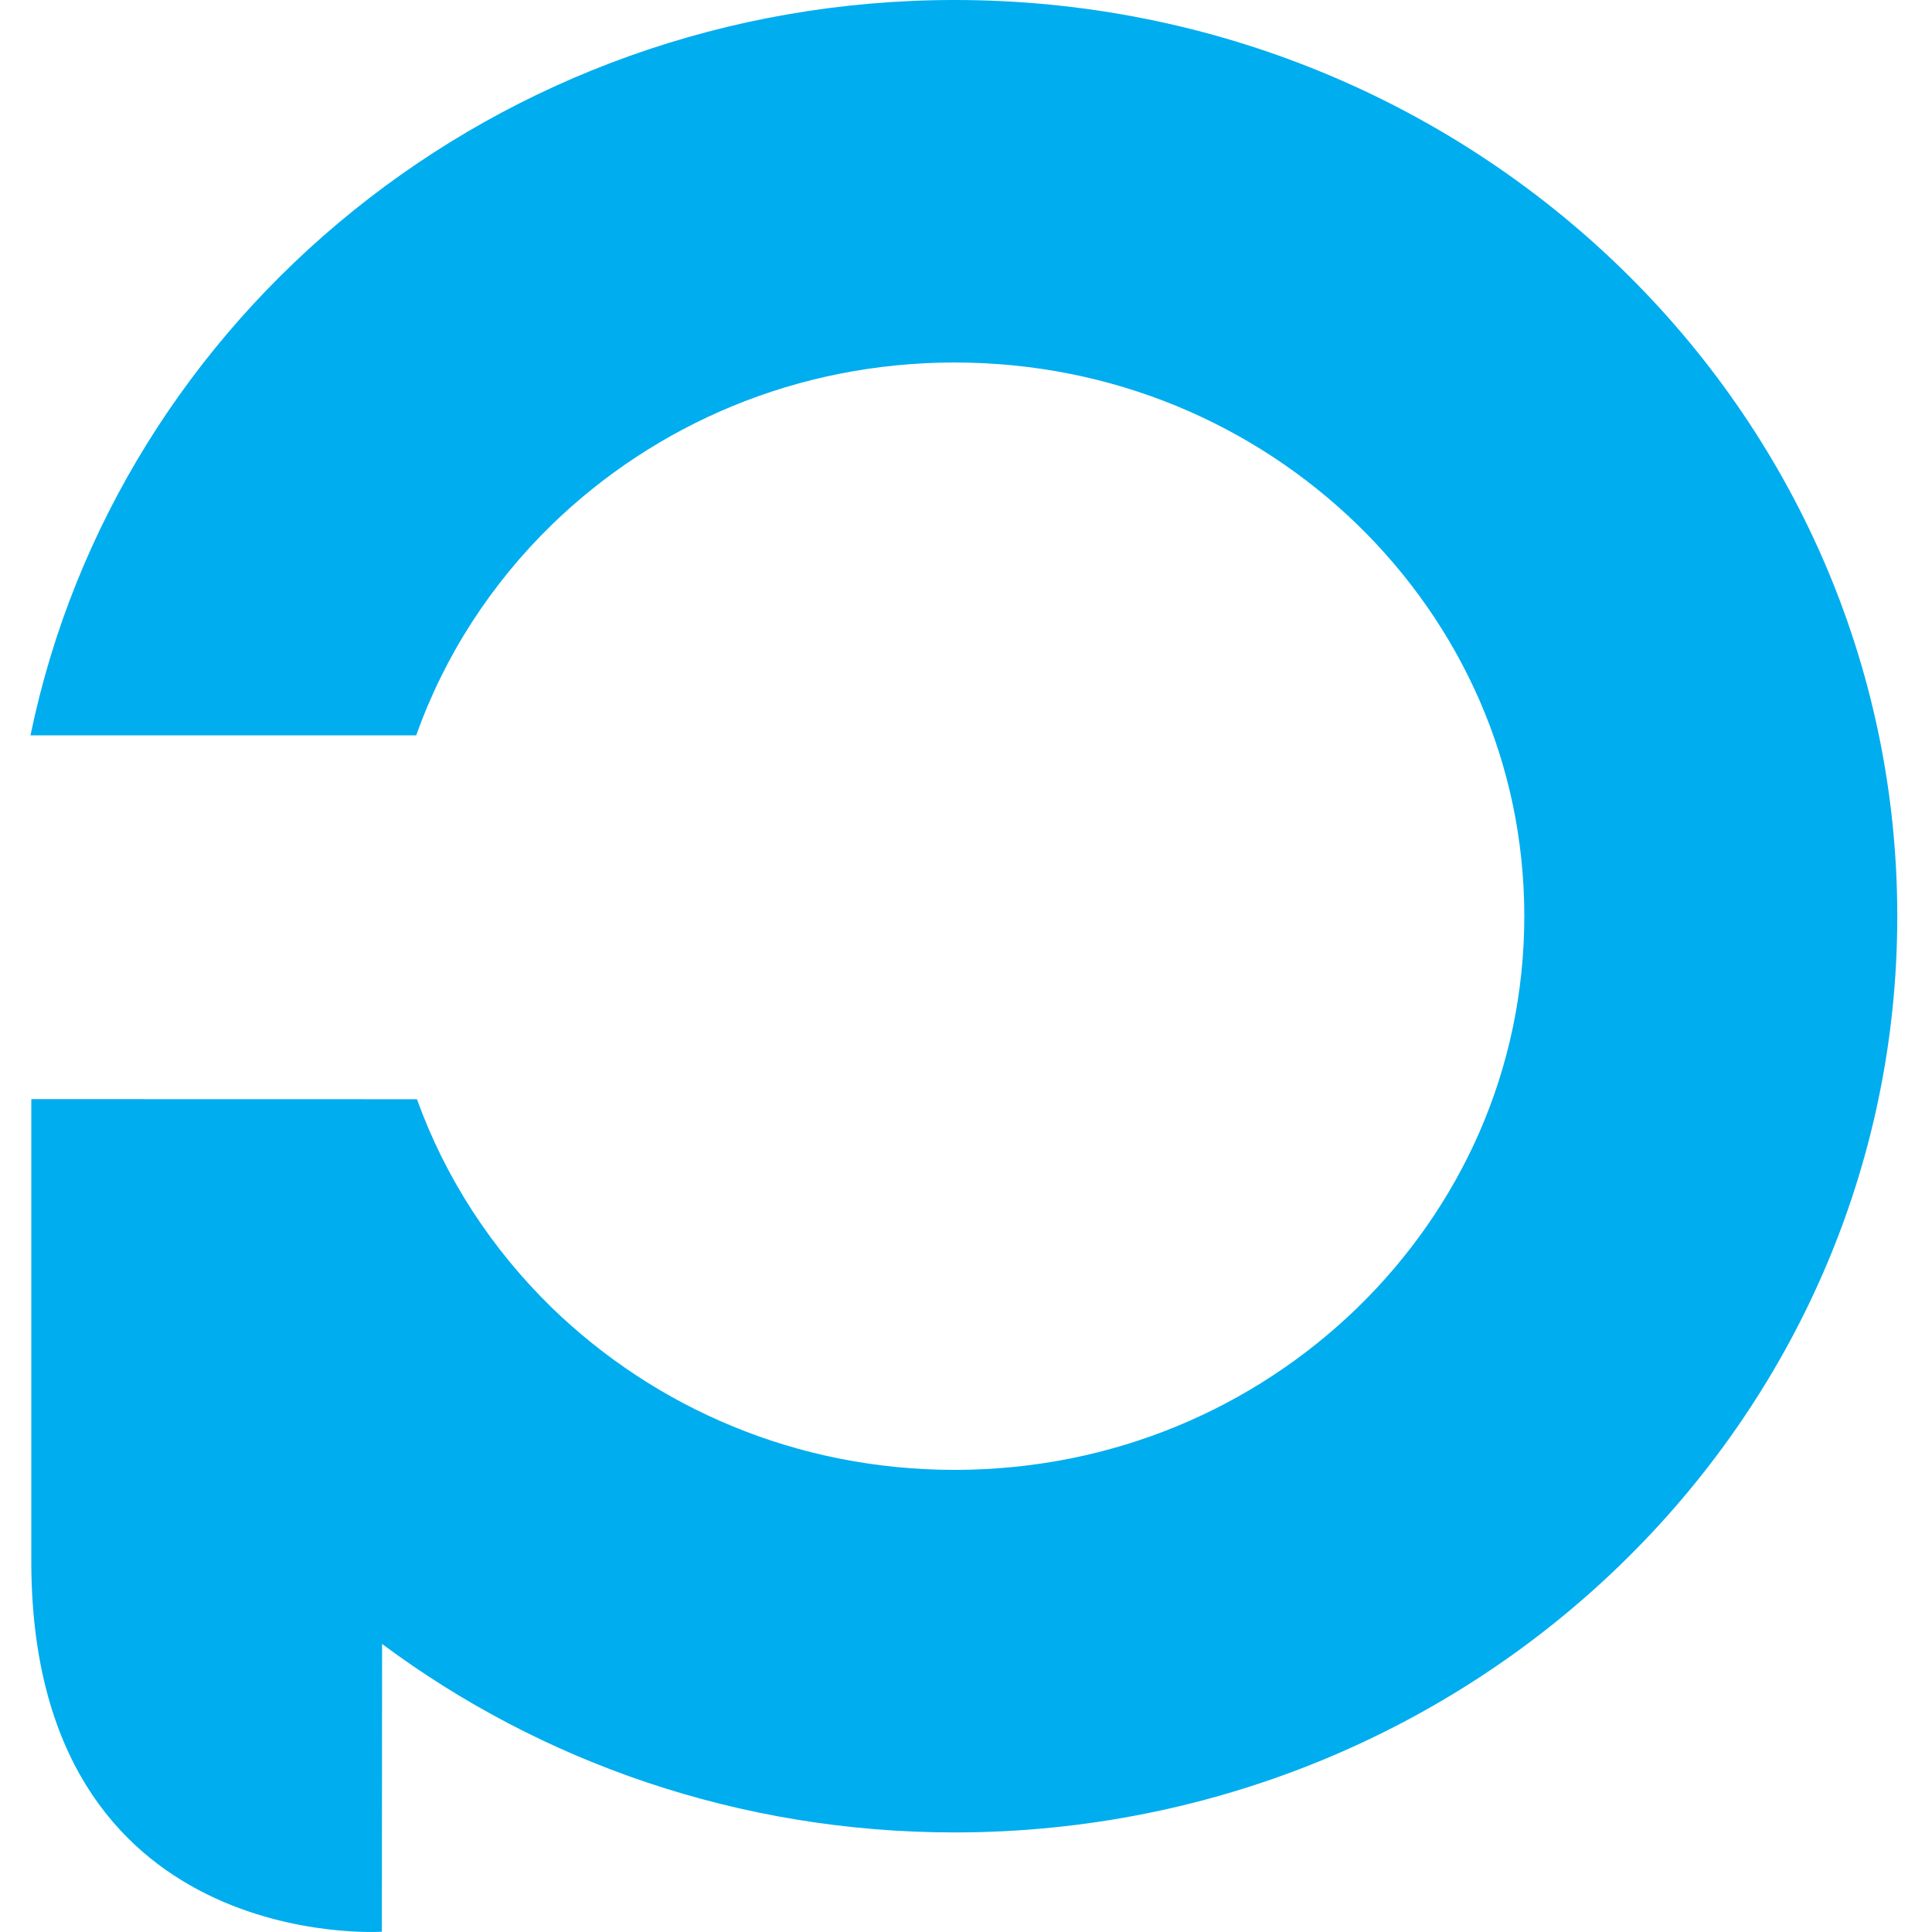 <?xml version="1.0" encoding="UTF-8" standalone="no"?>
<!-- Created with Inkscape (http://www.inkscape.org/) -->

<svg
   width="64"
   height="64"
   id="svg2"
   version="1.1"
   inkscape:version="0.48.2 r9819"
   sodipodi:docname="polytech.svg"
   inkscape:export-filename="polytech.svg"
   inkscape:export-xdpi="7.7868452"
   inkscape:export-ydpi="7.7868452"
   xmlns:inkscape="http://www.inkscape.org/namespaces/inkscape"
   xmlns:sodipodi="http://sodipodi.sourceforge.net/DTD/sodipodi-0.dtd"
   xmlns="http://www.w3.org/2000/svg"
   xmlns:svg="http://www.w3.org/2000/svg"
   xmlns:rdf="http://www.w3.org/1999/02/22-rdf-syntax-ns#"
   xmlns:cc="http://creativecommons.org/ns#"
   xmlns:dc="http://purl.org/dc/elements/1.1/">
  <defs
     id="defs4" />
  <sodipodi:namedview
     id="base"
     pagecolor="#ffffff"
     bordercolor="#666666"
     borderopacity="1.0"
     inkscape:pageopacity="0.0"
     inkscape:pageshadow="2"
     inkscape:zoom="1.4"
     inkscape:cx="306.69884"
     inkscape:cy="204.51117"
     inkscape:document-units="px"
     inkscape:current-layer="g10210"
     showgrid="false"
     inkscape:window-width="1366"
     inkscape:window-height="706"
     inkscape:window-x="-8"
     inkscape:window-y="-8"
     inkscape:window-maximized="1"
     fit-margin-top="0"
     fit-margin-left="0"
     fit-margin-right="0"
     fit-margin-bottom="0"
     inkscape:showpageshadow="2"
     inkscape:pagecheckerboard="0"
     inkscape:deskcolor="#d1d1d1"
     inkscape:export-bgcolor="#ffffff00">
    <inkscape:page
       x="0"
       y="0"
       width="64"
       height="64"
       id="page2"
       margin="0"
       bleed="0" />
  </sodipodi:namedview>
  <path
     id="path3265"
     style="fill:#00adef;fill-opacity:1;fill-rule:nonzero;stroke:none;stroke-width:0.831"
     d="M 31.624,0 C 16.487,0.003 3.873,10.467 1.01,24.36 h 12.778 c 0.94,-2.651 2.487,-5.025 4.493,-6.98 3.434,-3.329 8.113,-5.369 13.343,-5.372 5.23,0.003 9.909,2.043 13.343,5.372 3.426,3.337 5.526,7.886 5.528,12.969 -0.003,5.085 -2.102,9.632 -5.528,12.971 -3.434,3.328 -8.112,5.369 -13.343,5.372 -5.23,-0.003 -9.908,-2.043 -13.343,-5.372 -1.988,-1.938 -3.525,-4.286 -4.469,-6.907 l -12.775,-0.003 v 0.003 15.302 c 0,13.044 11.613,12.276 11.613,12.276 l 0.007,-9.533 C 17.915,58.373 24.489,60.701 31.624,60.702 48.871,60.697 62.846,47.115 62.85,30.35 62.847,13.585 48.871,0.003 31.624,0"
     inkscape:connector-curvature="0" />
</svg>
